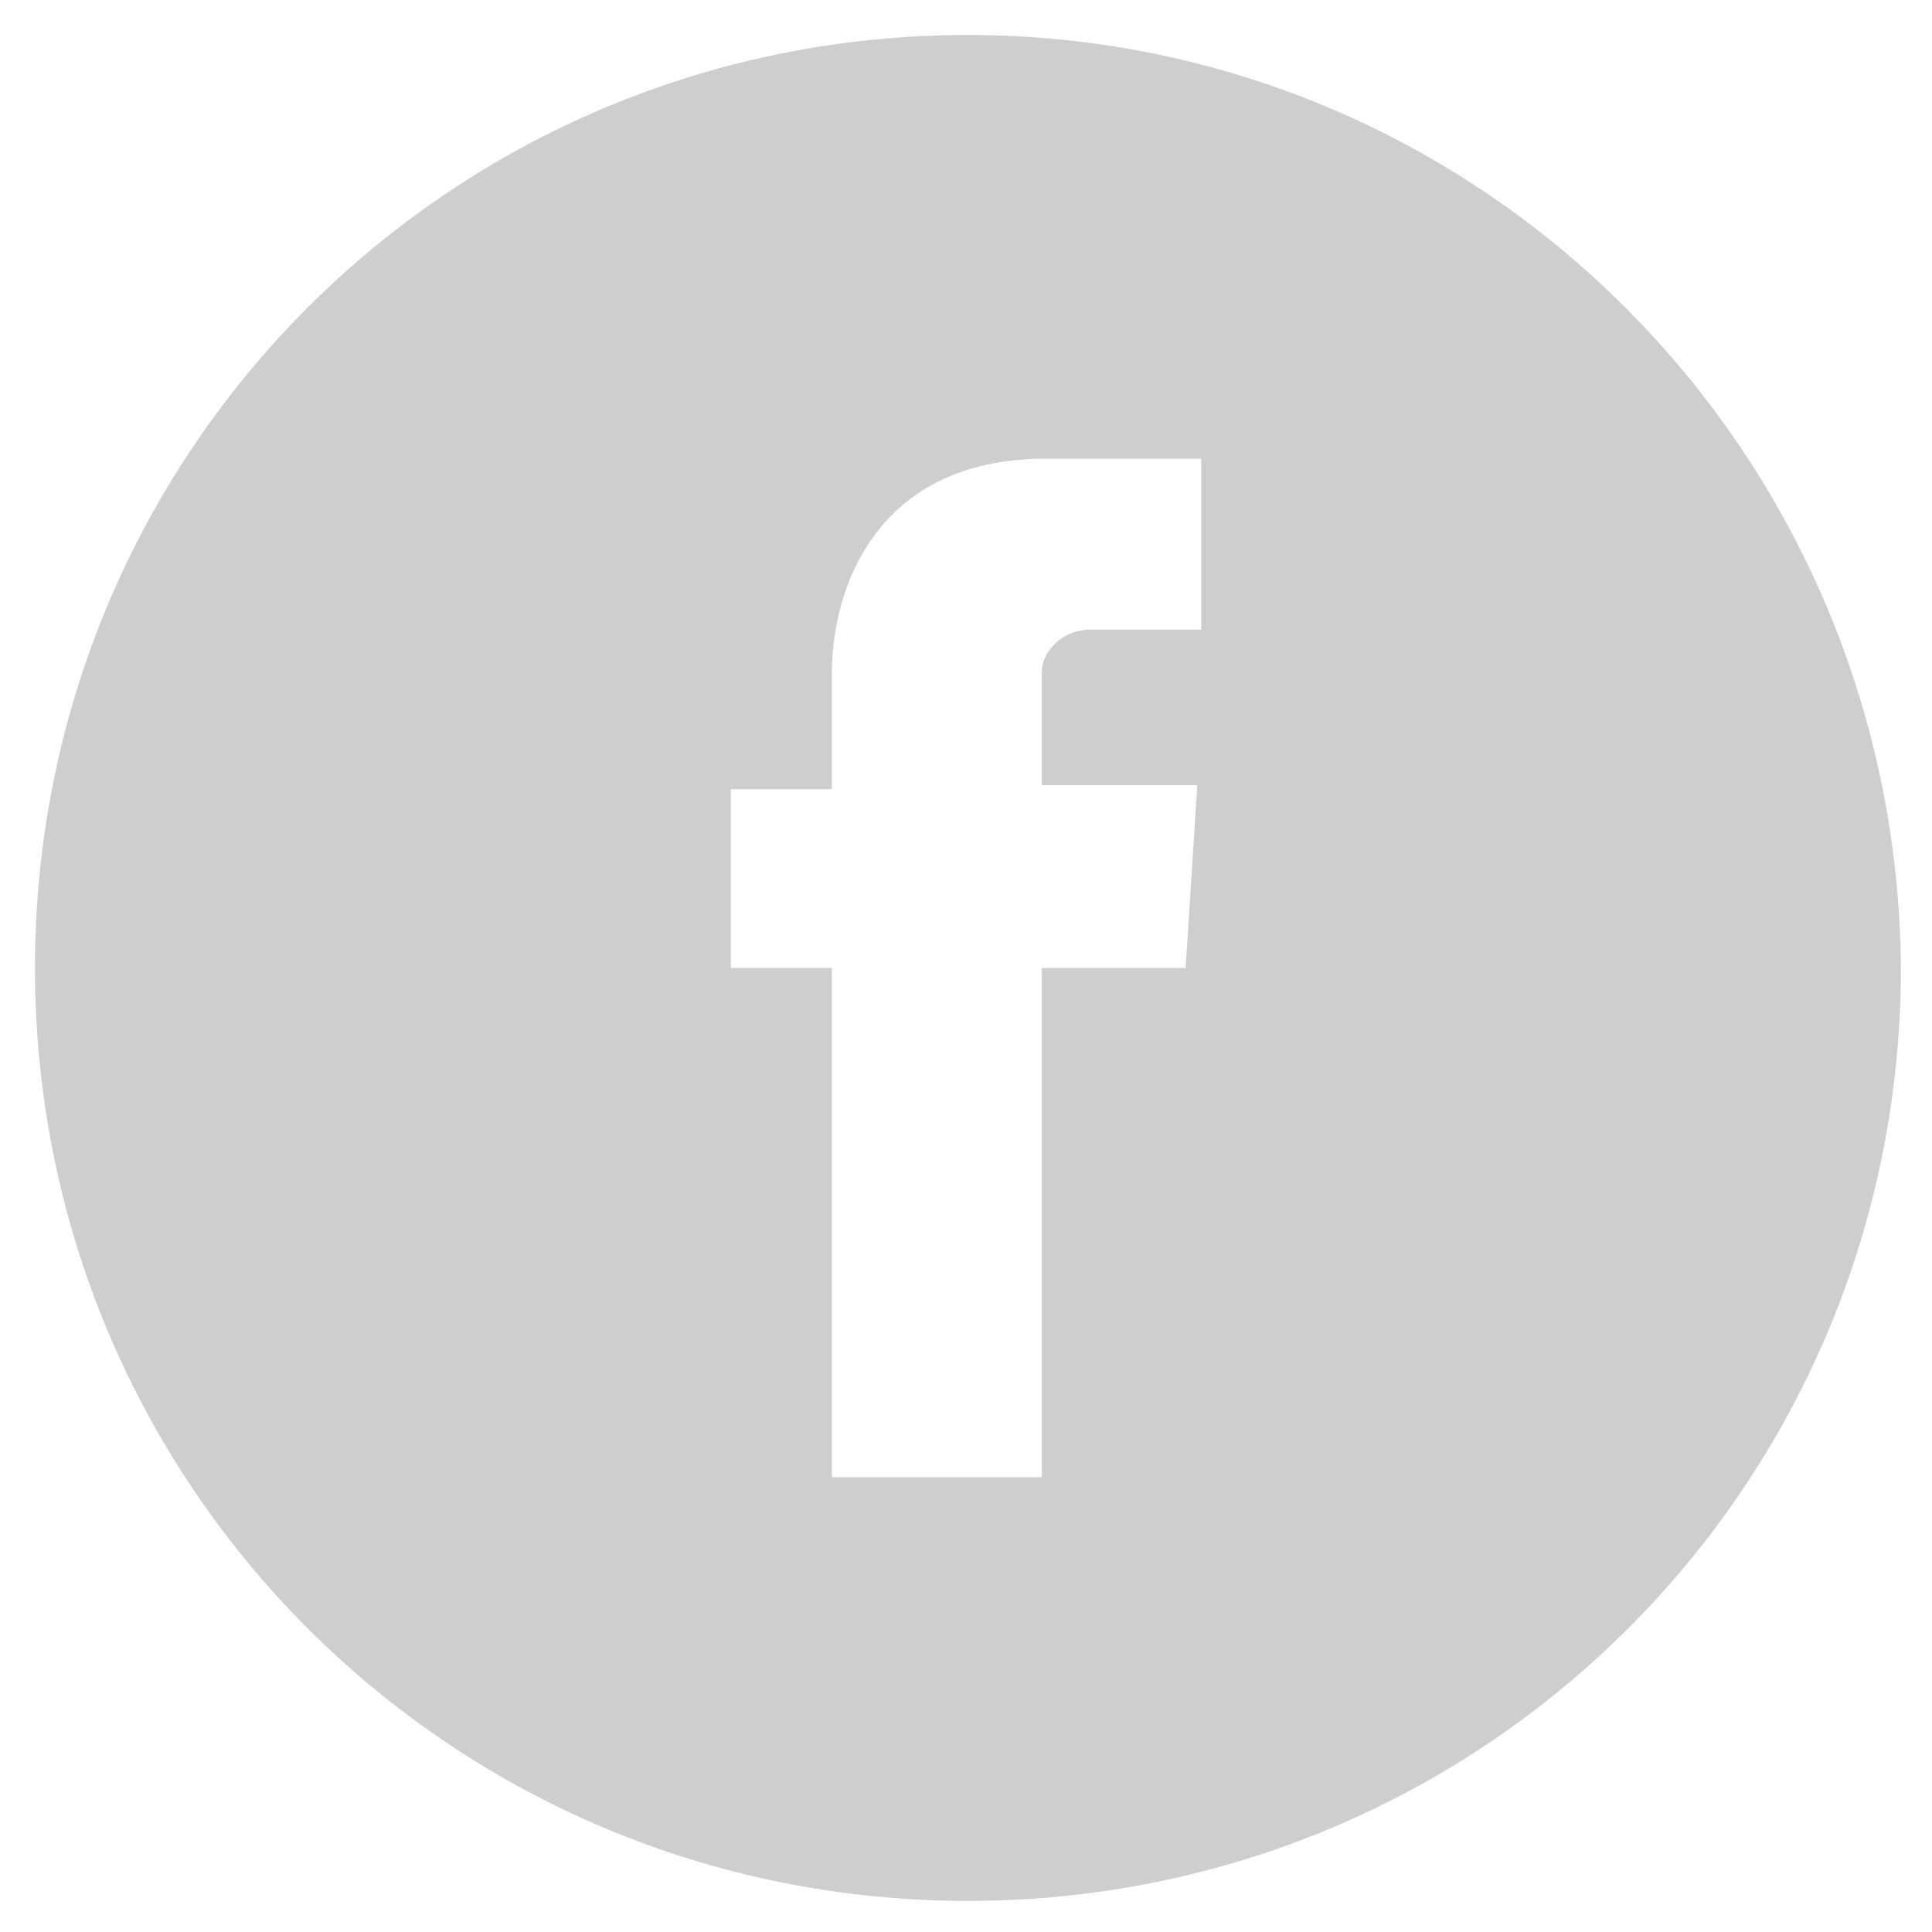 <?xml version="1.0" encoding="utf-8"?>
<!-- Generator: Adobe Illustrator 22.0.1, SVG Export Plug-In . SVG Version: 6.00 Build 0)  -->
<svg version="1.1" id="Layer_1" xmlns="http://www.w3.org/2000/svg" xmlns:xlink="http://www.w3.org/1999/xlink" x="0px" y="0px"
	 viewBox="0 0 49.7 49.7" style="enable-background:new 0 0 49.7 49.7;" xml:space="preserve">
<style type="text/css">
	.st0{fill:#CECECE;}
</style>
<title>facebook</title>
<path class="st0" d="M24.9,0.9c-13.3,0-24,10.7-24,24s10.7,24,24,24s24-10.7,24-24l0,0C48.8,11.6,38.1,0.9,24.9,0.9z M30.5,24.9
	h-3.7V38h-5.4V24.9h-2.6v-4.6h2.6v-3c0-2.1,1.1-5.5,5.5-5.5h4v4.4H28c-0.6,0-1.2,0.5-1.2,1.1c0,0.1,0,0.1,0,0.2v2.7h4L30.5,24.9z"/>
</svg>
